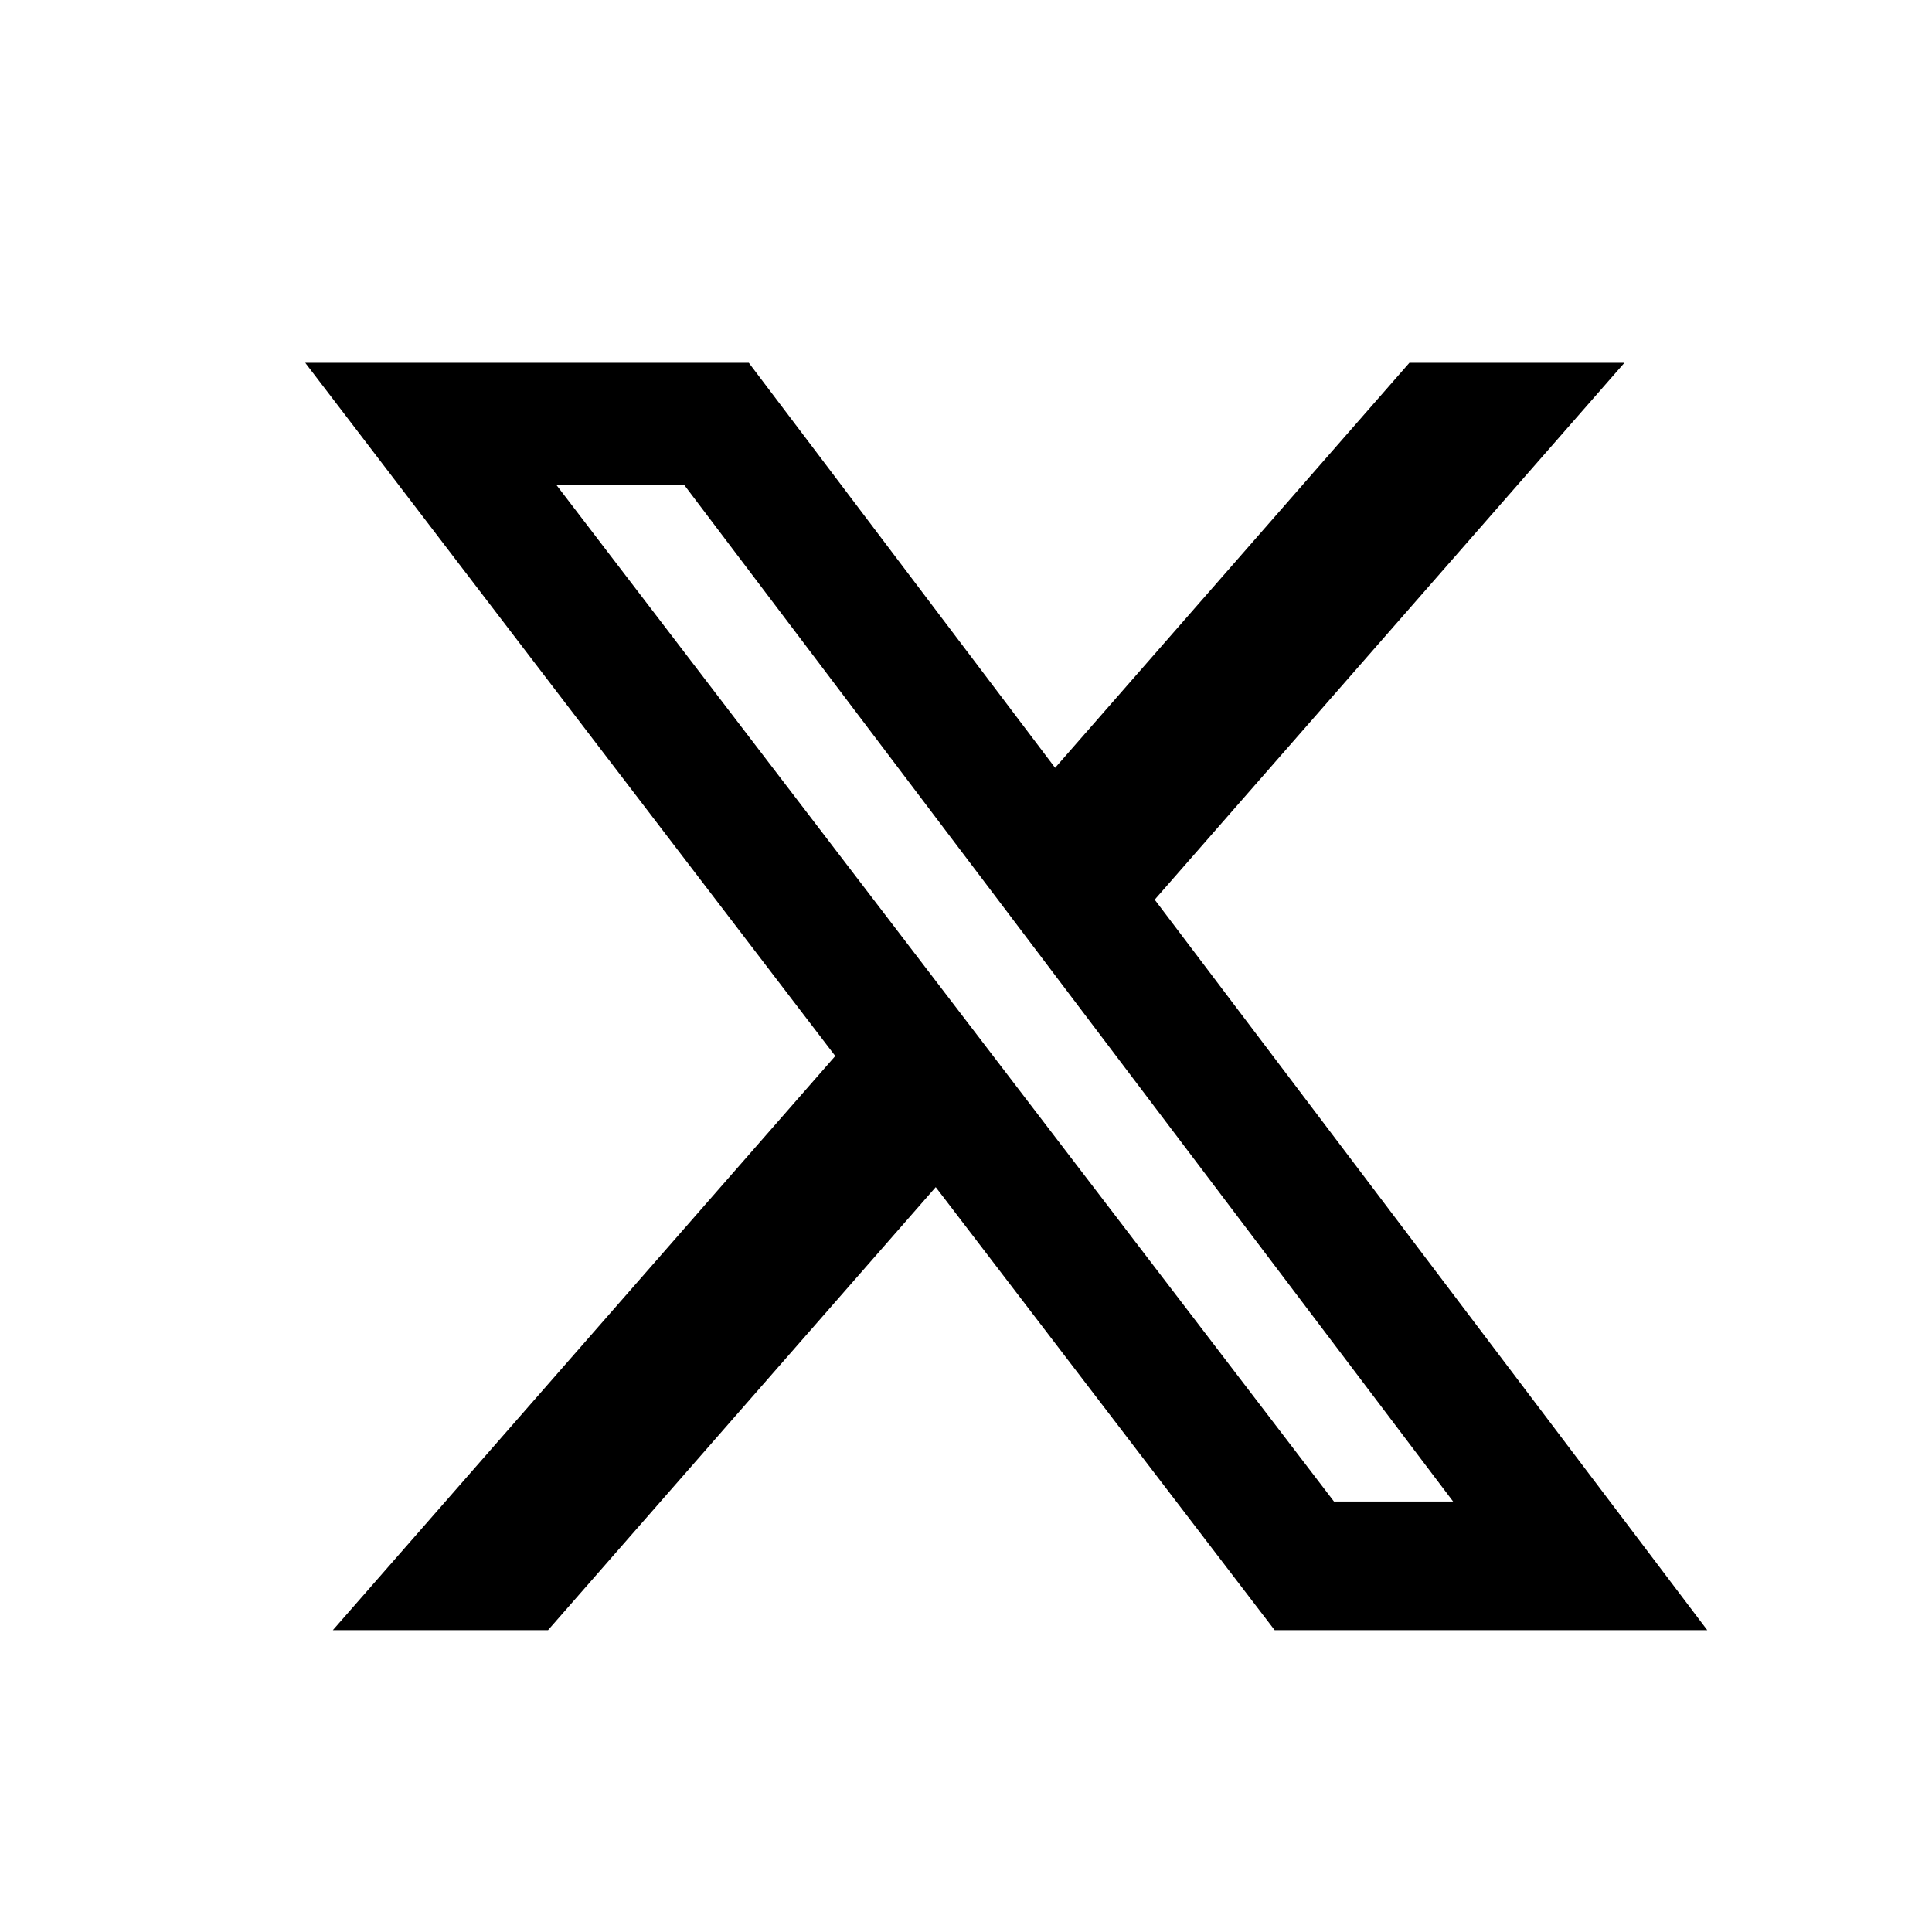<svg width="24" height="24" viewBox="0 0 24 24" fill="none" xmlns="http://www.w3.org/2000/svg">
<path d="M17.508 4.507H20.179L14.344 11.176L21.208 20.25H15.834L11.624 14.747L6.808 20.25H4.135L10.376 13.118L3.792 4.507H9.302L13.107 9.538L17.508 4.507ZM16.571 18.652H18.051L8.498 6.022H6.91L16.571 18.652Z" fill="black"/>
</svg>
